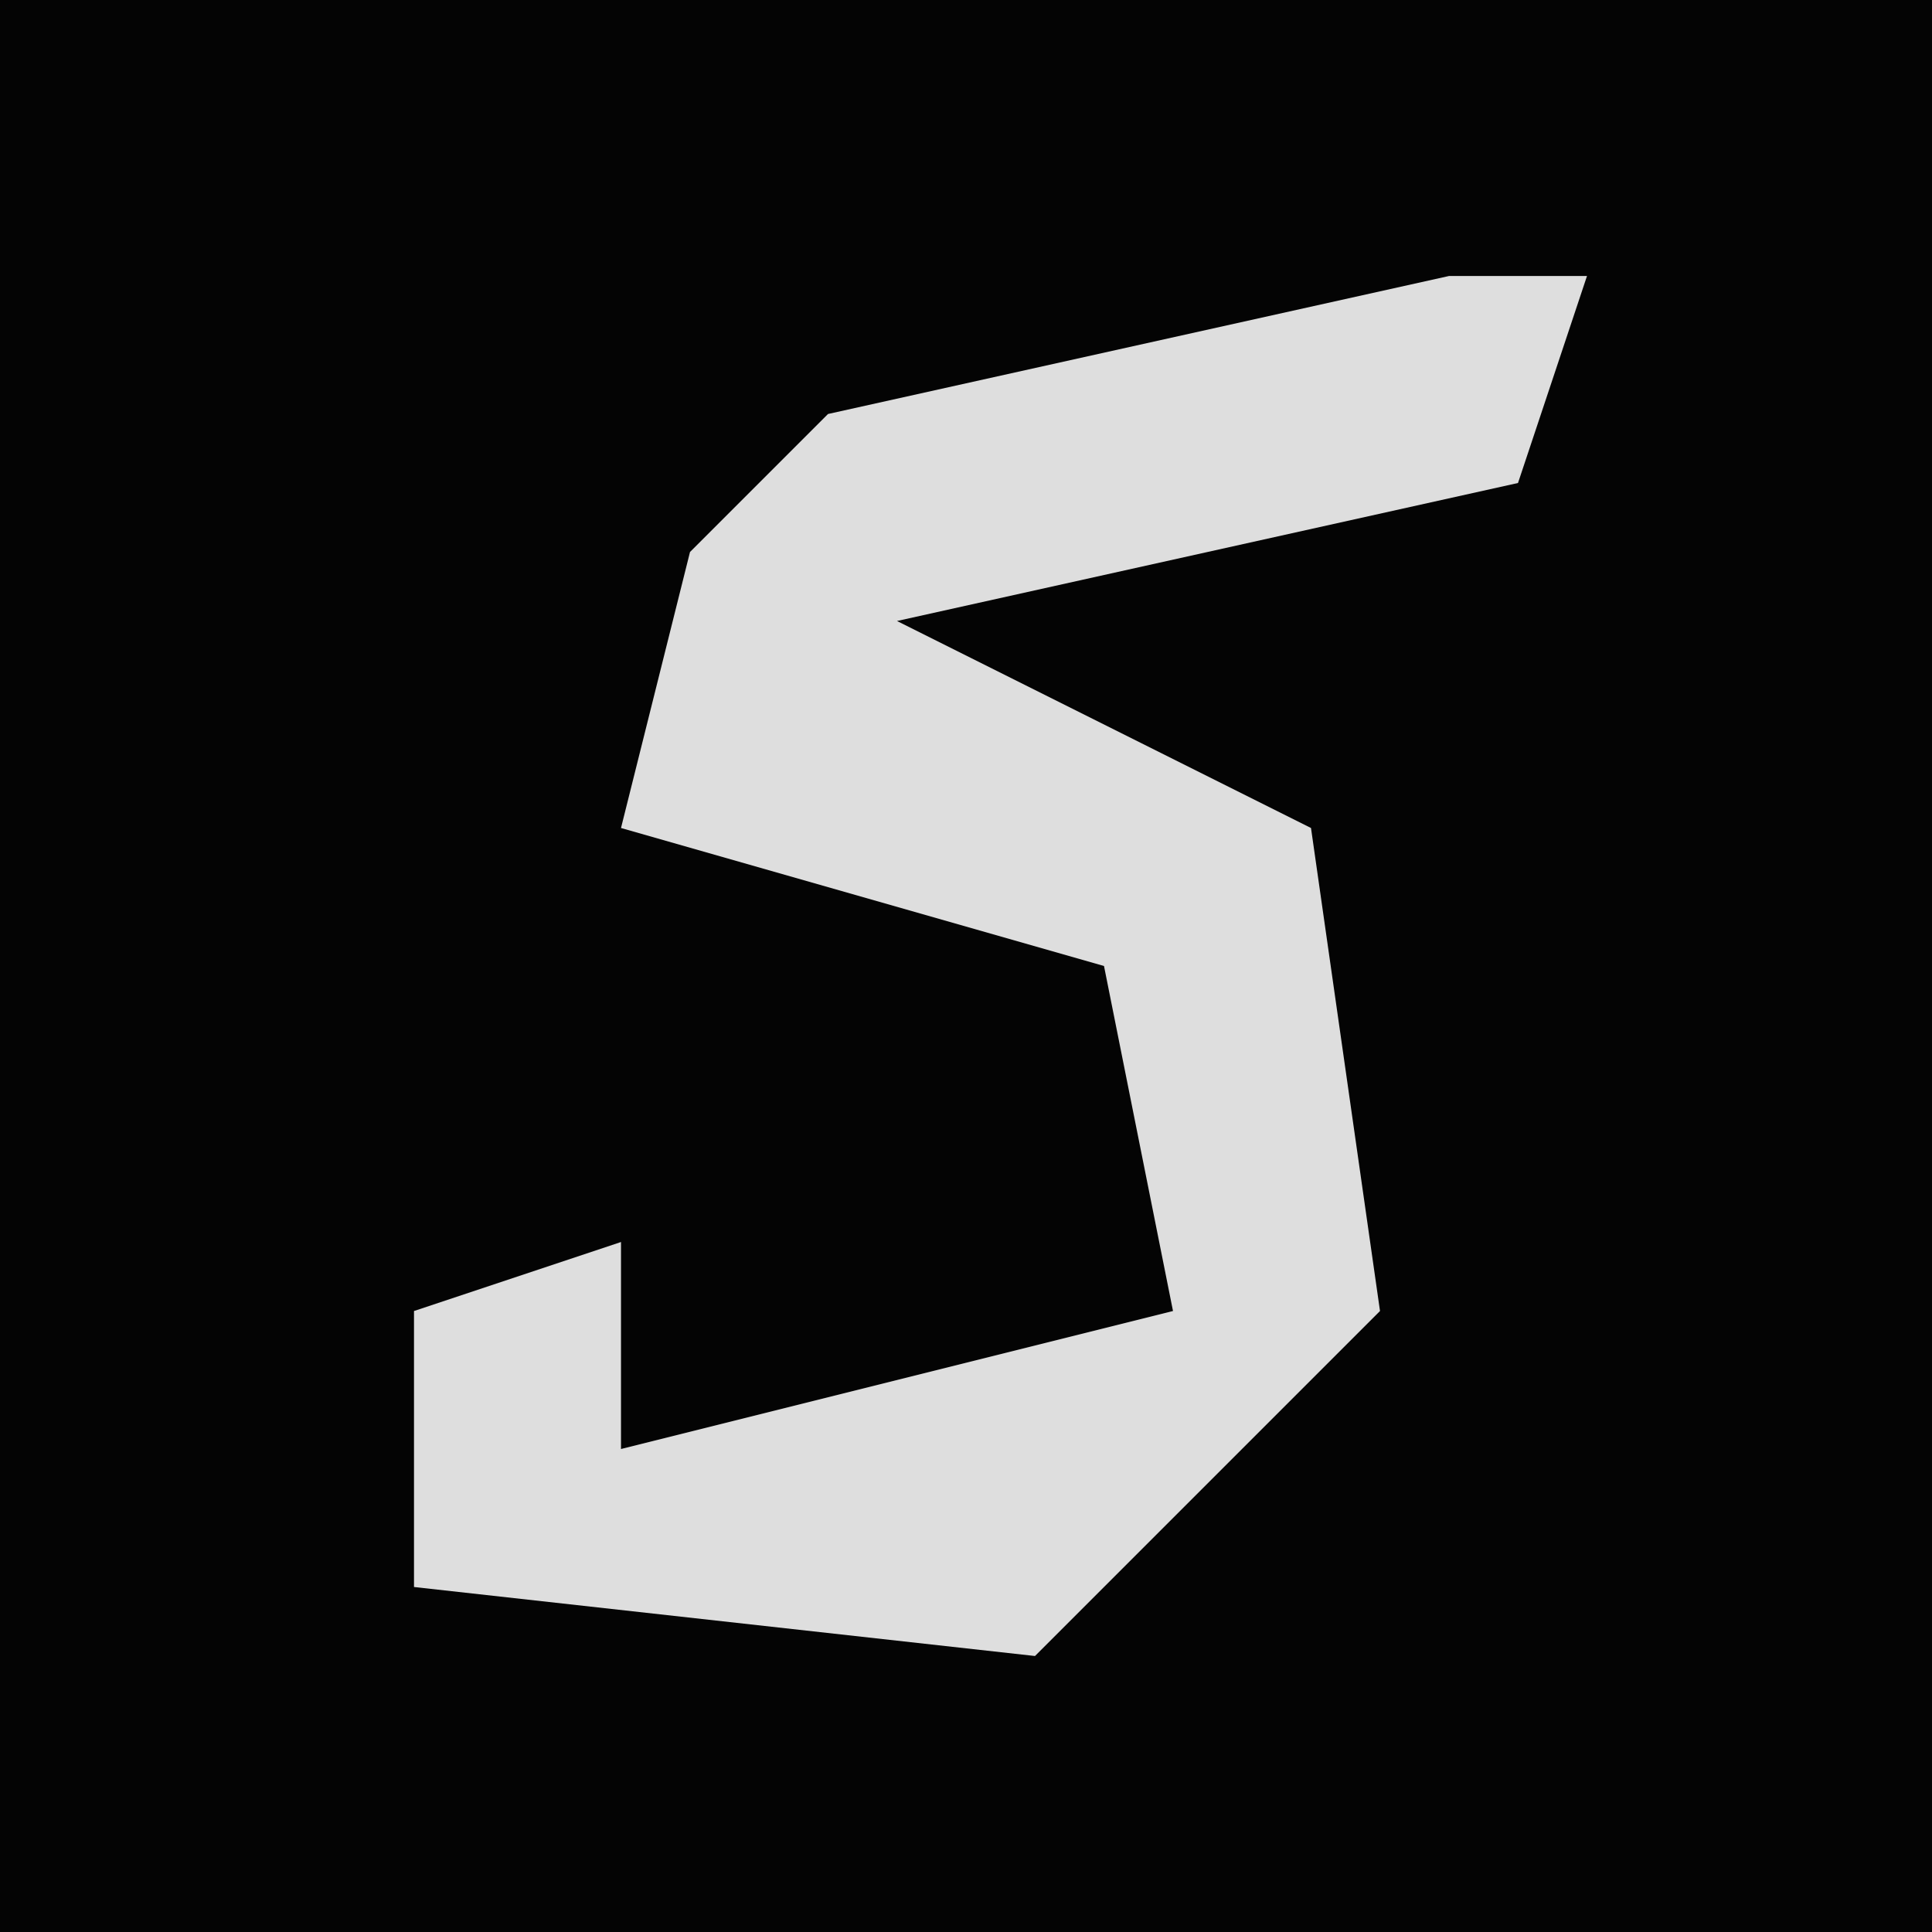 <?xml version="1.0" encoding="UTF-8"?>
<svg version="1.1" xmlns="http://www.w3.org/2000/svg" width="28" height="28">
<path d="M0,0 L28,0 L28,28 L0,28 Z " fill="#040404" transform="translate(0,0)"/>
<path d="M0,0 L2,0 L1,3 L-8,5 L-2,8 L-1,15 L-6,20 L-15,19 L-15,15 L-12,14 L-12,17 L-4,15 L-5,10 L-12,8 L-11,4 L-9,2 Z " fill="#DEDEDE" transform="translate(21,4)"/>
</svg>
